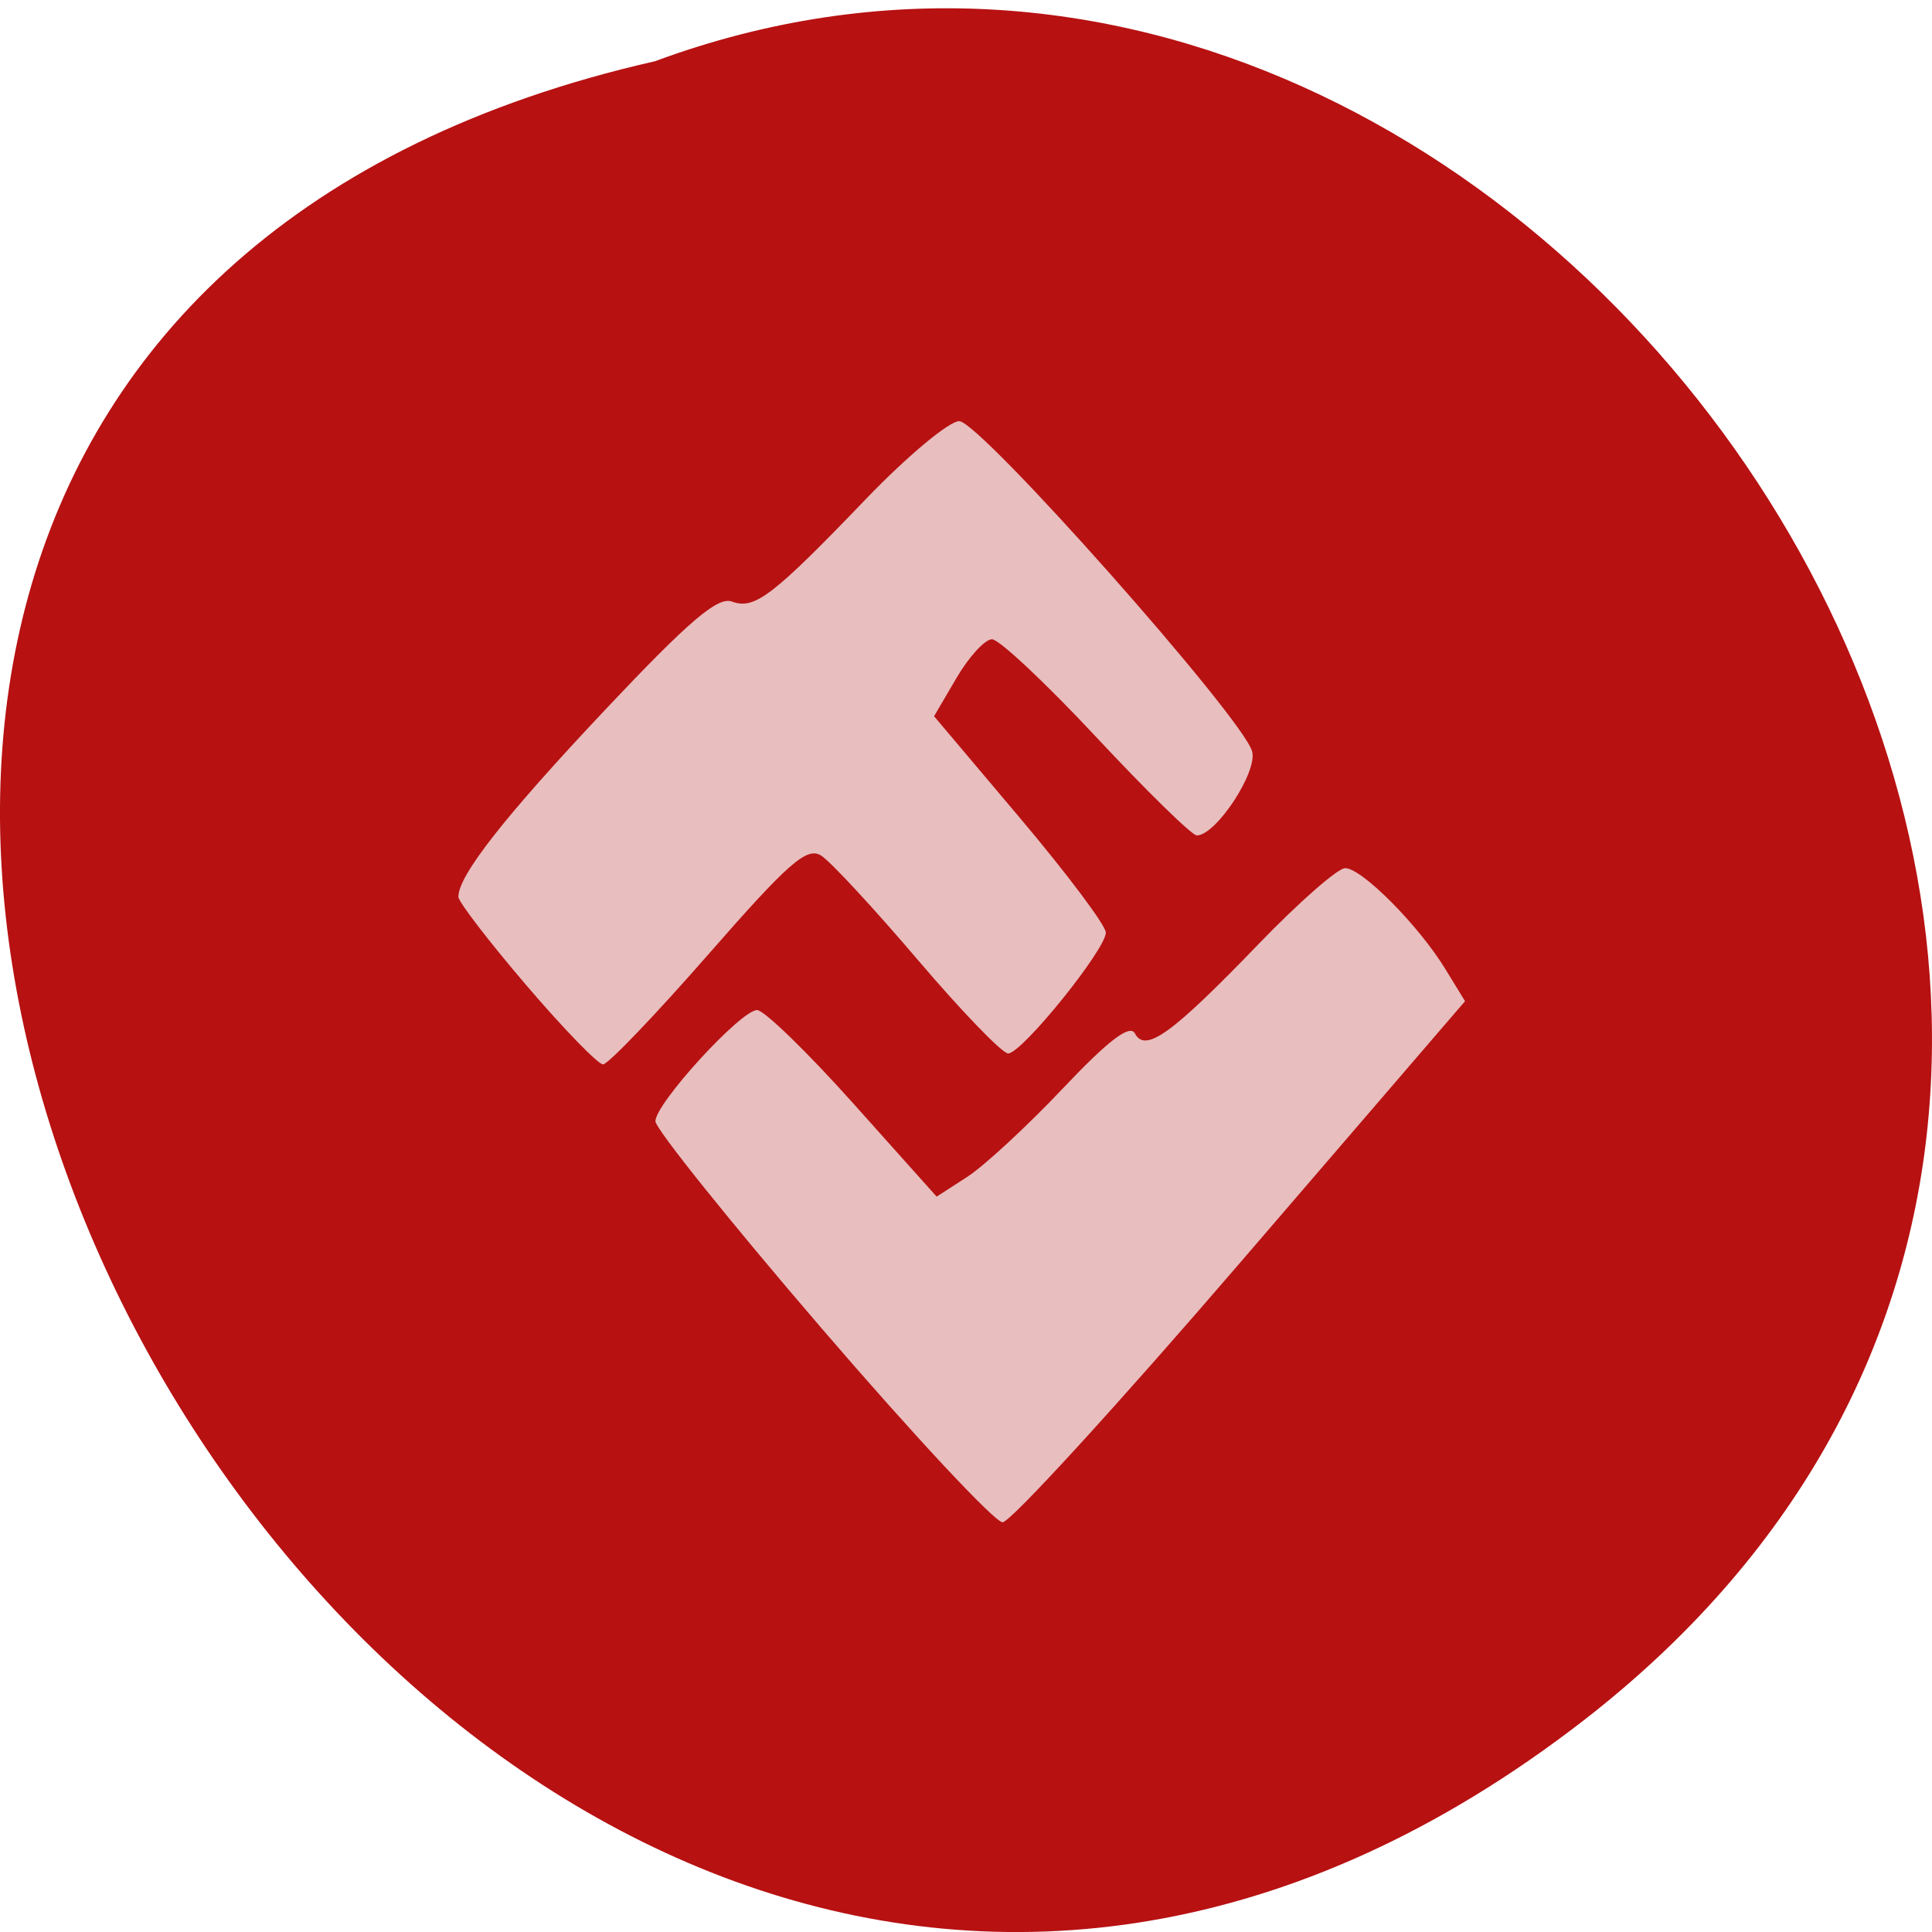 <svg xmlns="http://www.w3.org/2000/svg" viewBox="0 0 256 256"><path d="m 205.08 1024.01 c -153.55 118.63 -312.95 -176.8 -122.85 -220 119.72 -44.27 236.64 132.09 122.85 220 z" transform="translate(4.568 -795.9)" style="fill:#b71112;color:#000"/><g style="fill:#e8bebe"><path d="M 106.814,108.175 C 94.683,94.064 84.758,81.695 84.758,80.688 c 0,-2.354 11.286,-14.696 13.468,-14.728 0.911,-0.013 6.638,5.543 12.726,12.349 l 11.07,12.373 4.059,-2.622 c 2.232,-1.442 7.928,-6.711 12.658,-11.71 6.037,-6.38 8.884,-8.552 9.555,-7.29 1.388,2.609 4.885,0.08 16.397,-11.86 5.326,-5.524 10.482,-10.044 11.458,-10.044 2.202,0 9.708,7.548 13.244,13.317 l 2.643,4.312 -29.695,34.523 c -16.332,18.988 -30.544,34.523 -31.582,34.523 -1.038,0 -11.813,-11.545 -23.944,-25.656 z M 67.631,62.651 C 62.69,56.872 58.647,51.609 58.647,50.956 58.647,48.116 64.796,40.285 78.147,26.121 89.169,14.427 93.018,11.141 94.887,11.83 97.903,12.942 100.26,11.138 112.677,-1.781 c 5.44,-5.66 10.992,-10.292 12.337,-10.292 2.739,0 37.594,39.302 38.813,43.765 0.744,2.722 -4.798,11.129 -7.336,11.129 -0.637,0 -6.621,-5.851 -13.296,-13.001 -6.675,-7.151 -12.903,-12.997 -13.839,-12.991 -0.936,0.006 -3.046,2.302 -4.689,5.104 l -2.986,5.094 11.379,13.481 c 6.258,7.415 11.379,14.247 11.379,15.182 0,2.246 -11.128,16.023 -12.942,16.023 -0.776,0 -6.155,-5.57 -11.953,-12.378 -5.798,-6.808 -11.56,-13.031 -12.805,-13.829 -1.904,-1.22 -4.284,0.859 -14.991,13.101 -7,8.003 -13.269,14.551 -13.931,14.551 -0.662,0 -5.246,-4.728 -10.187,-10.507 z" transform="translate(2.089 67.878)"/></g></svg>